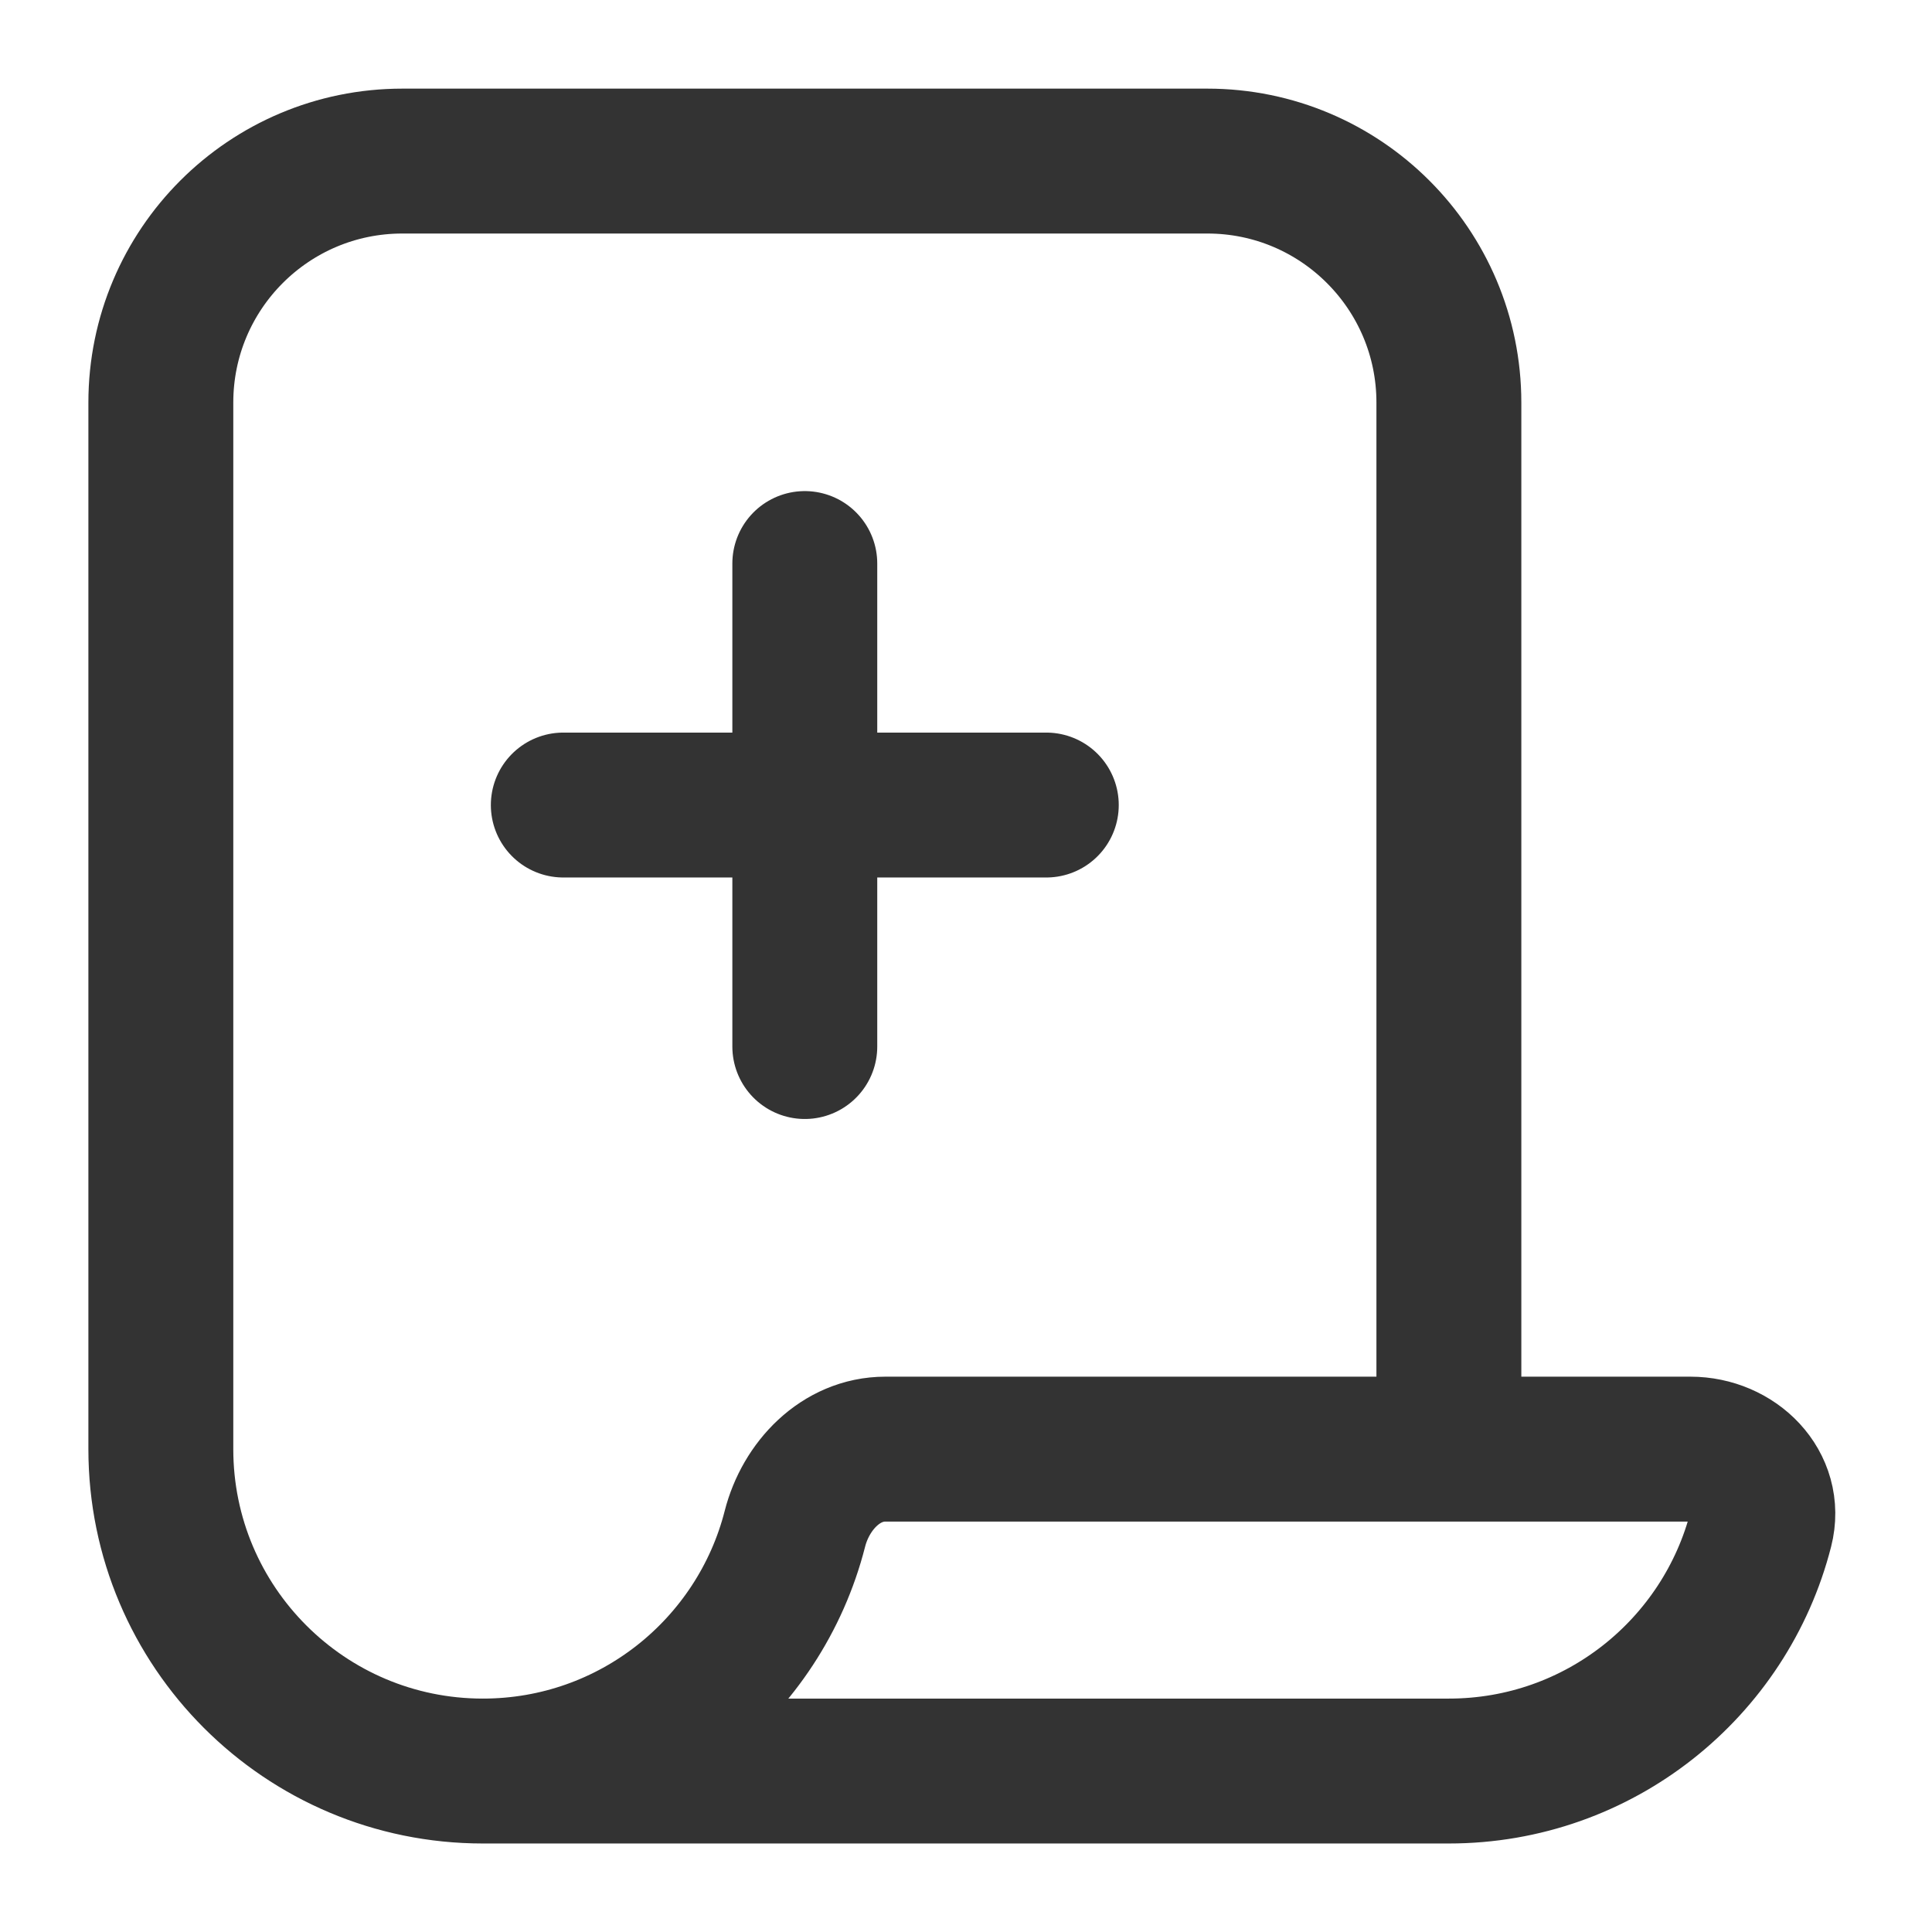 <svg width="16" height="16" viewBox="0 0 16 16" fill="none" xmlns="http://www.w3.org/2000/svg">
<path d="M3.999 14.667C5.244 14.667 6.289 13.814 6.583 12.661C6.674 12.304 6.964 12.001 7.332 12.001H11.999M3.999 14.667C2.526 14.667 1.332 13.473 1.332 12.001V3.334C1.332 2.229 2.227 1.334 3.332 1.334H9.999C11.103 1.334 11.999 2.229 11.999 3.334V12.001M3.999 14.667H11.999C13.244 14.667 14.289 13.814 14.583 12.661C14.674 12.304 14.367 12.001 13.999 12.001H11.999M6.665 8.667V4.667M4.665 6.667H8.665" stroke="#333333" stroke-width="1.2" stroke-linecap="round"/>
</svg>
